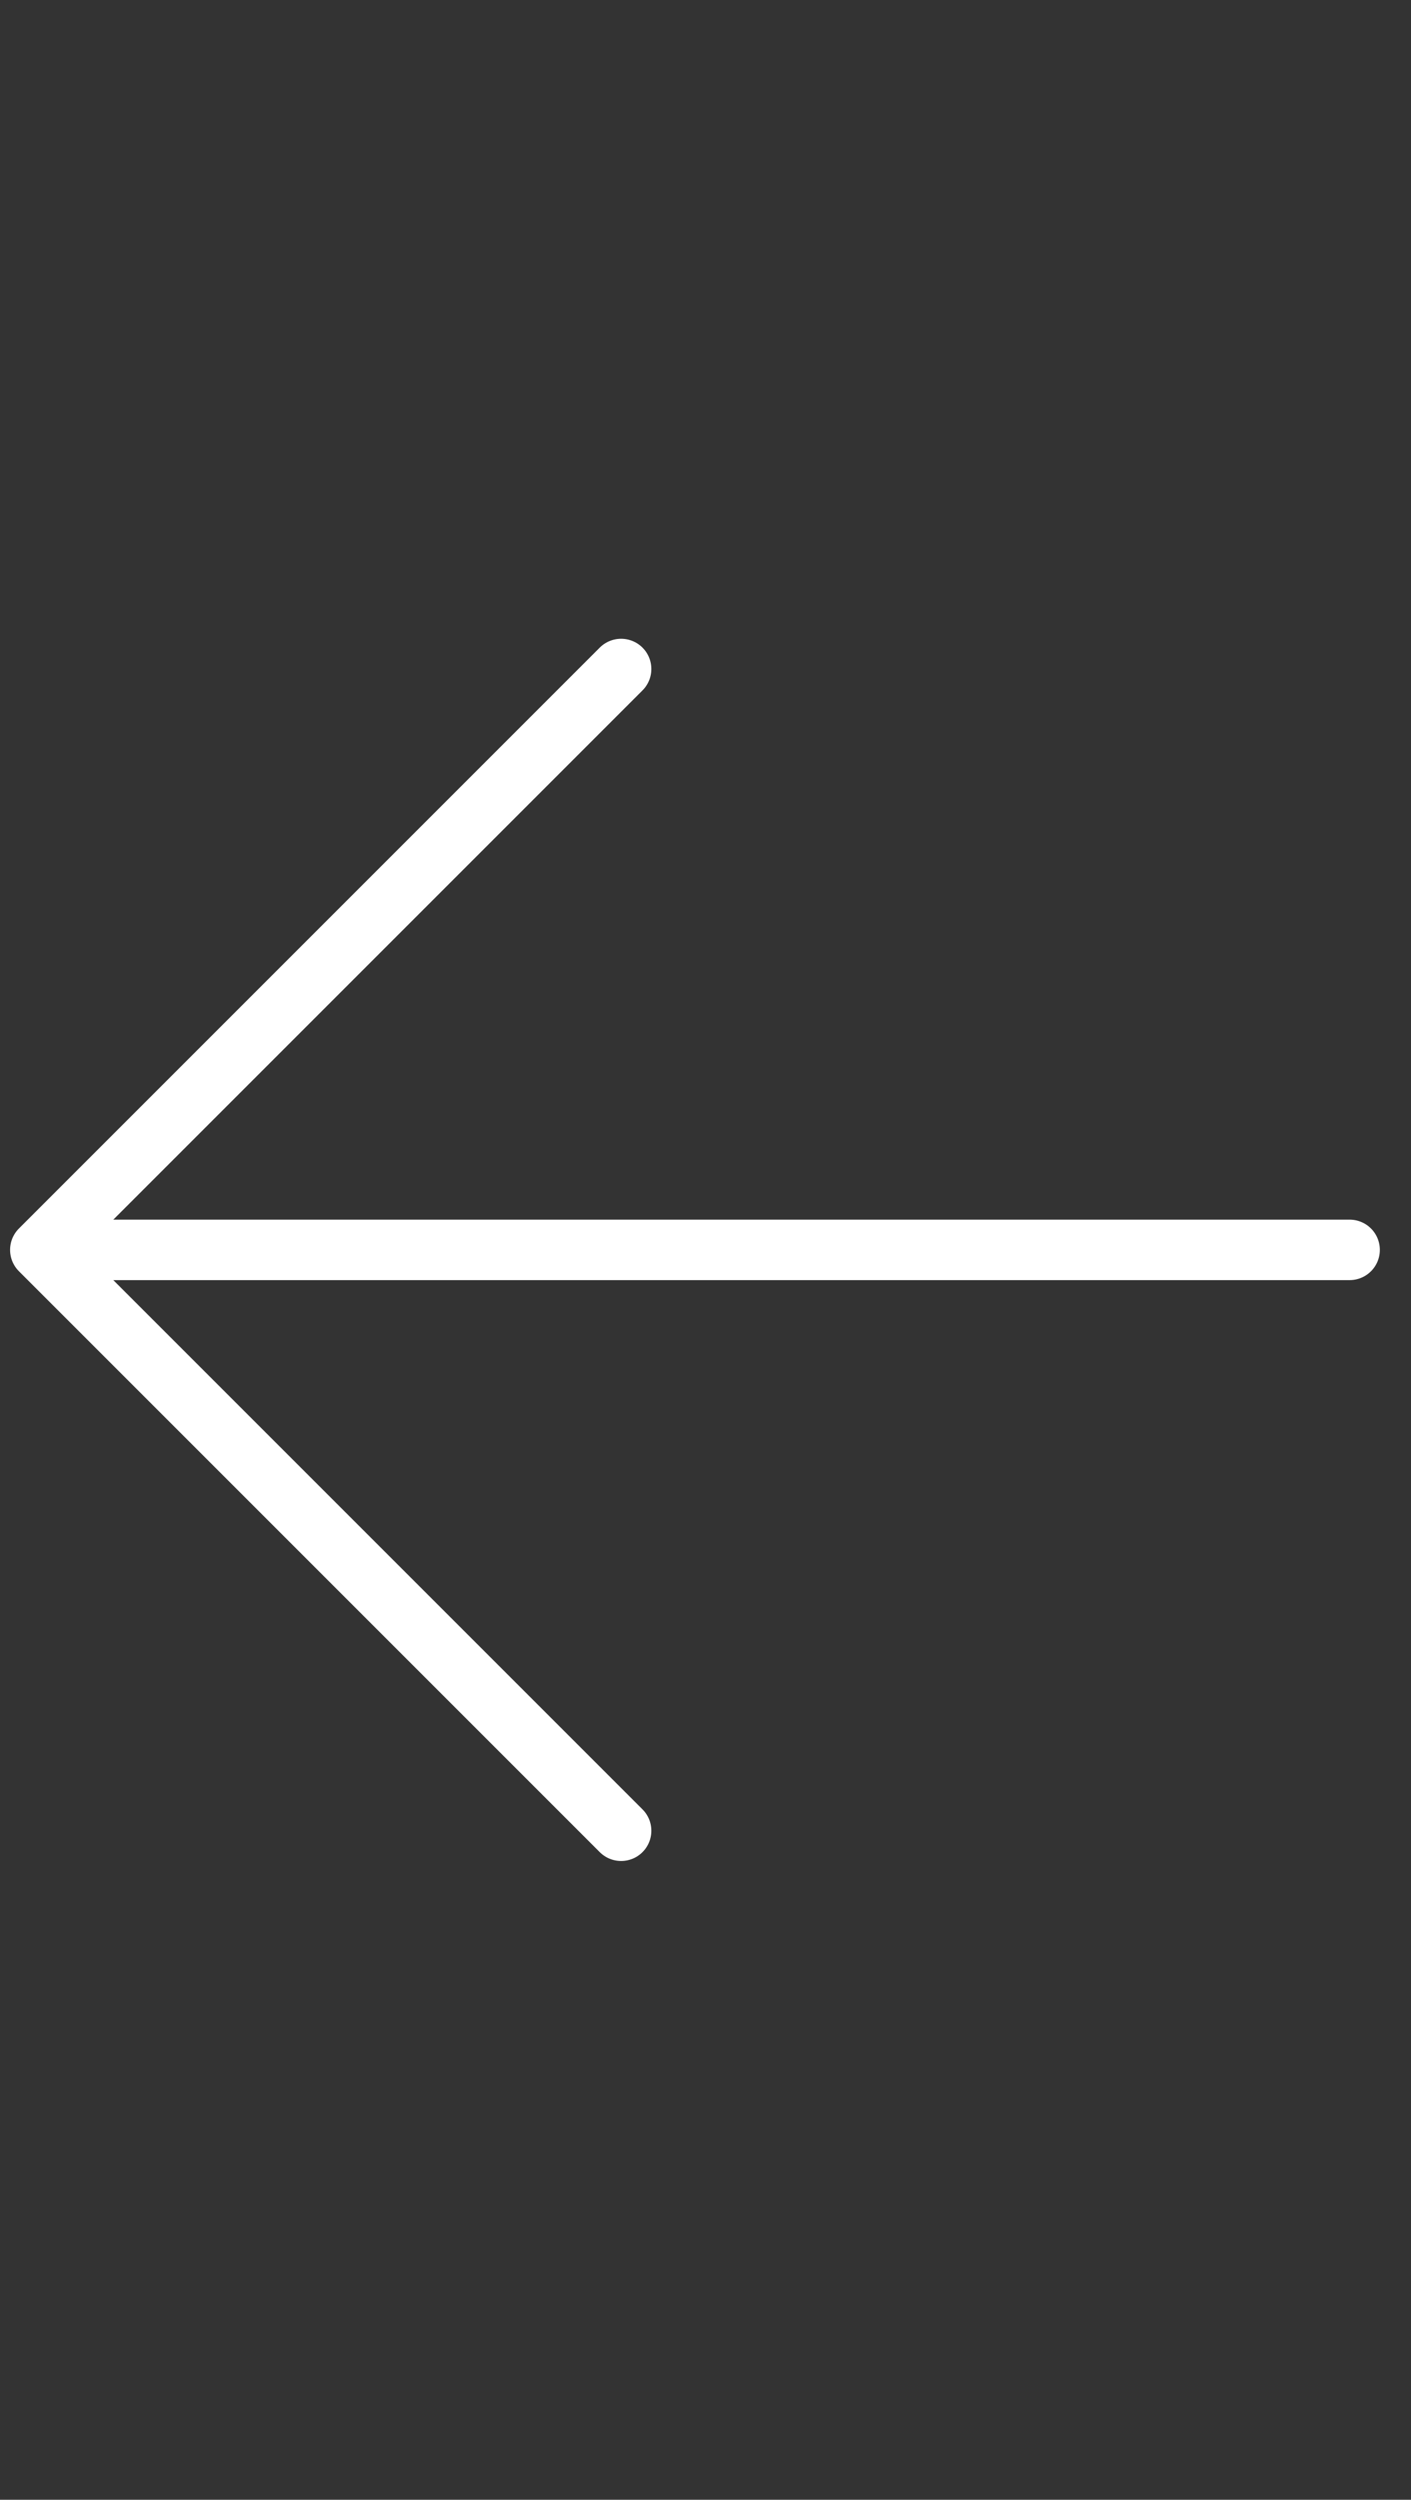 <svg width="35" height="62" fill="none" xmlns="http://www.w3.org/2000/svg"><rect width="100%" height="100%" fill="#333333" stroke="none"/><path d="M1 31h32.477m-18.07-14.407L1 31l14.407 14.407" stroke="#FFF" stroke-width="1.5" stroke-miterlimit="10" stroke-linecap="round" stroke-linejoin="round"/></svg>